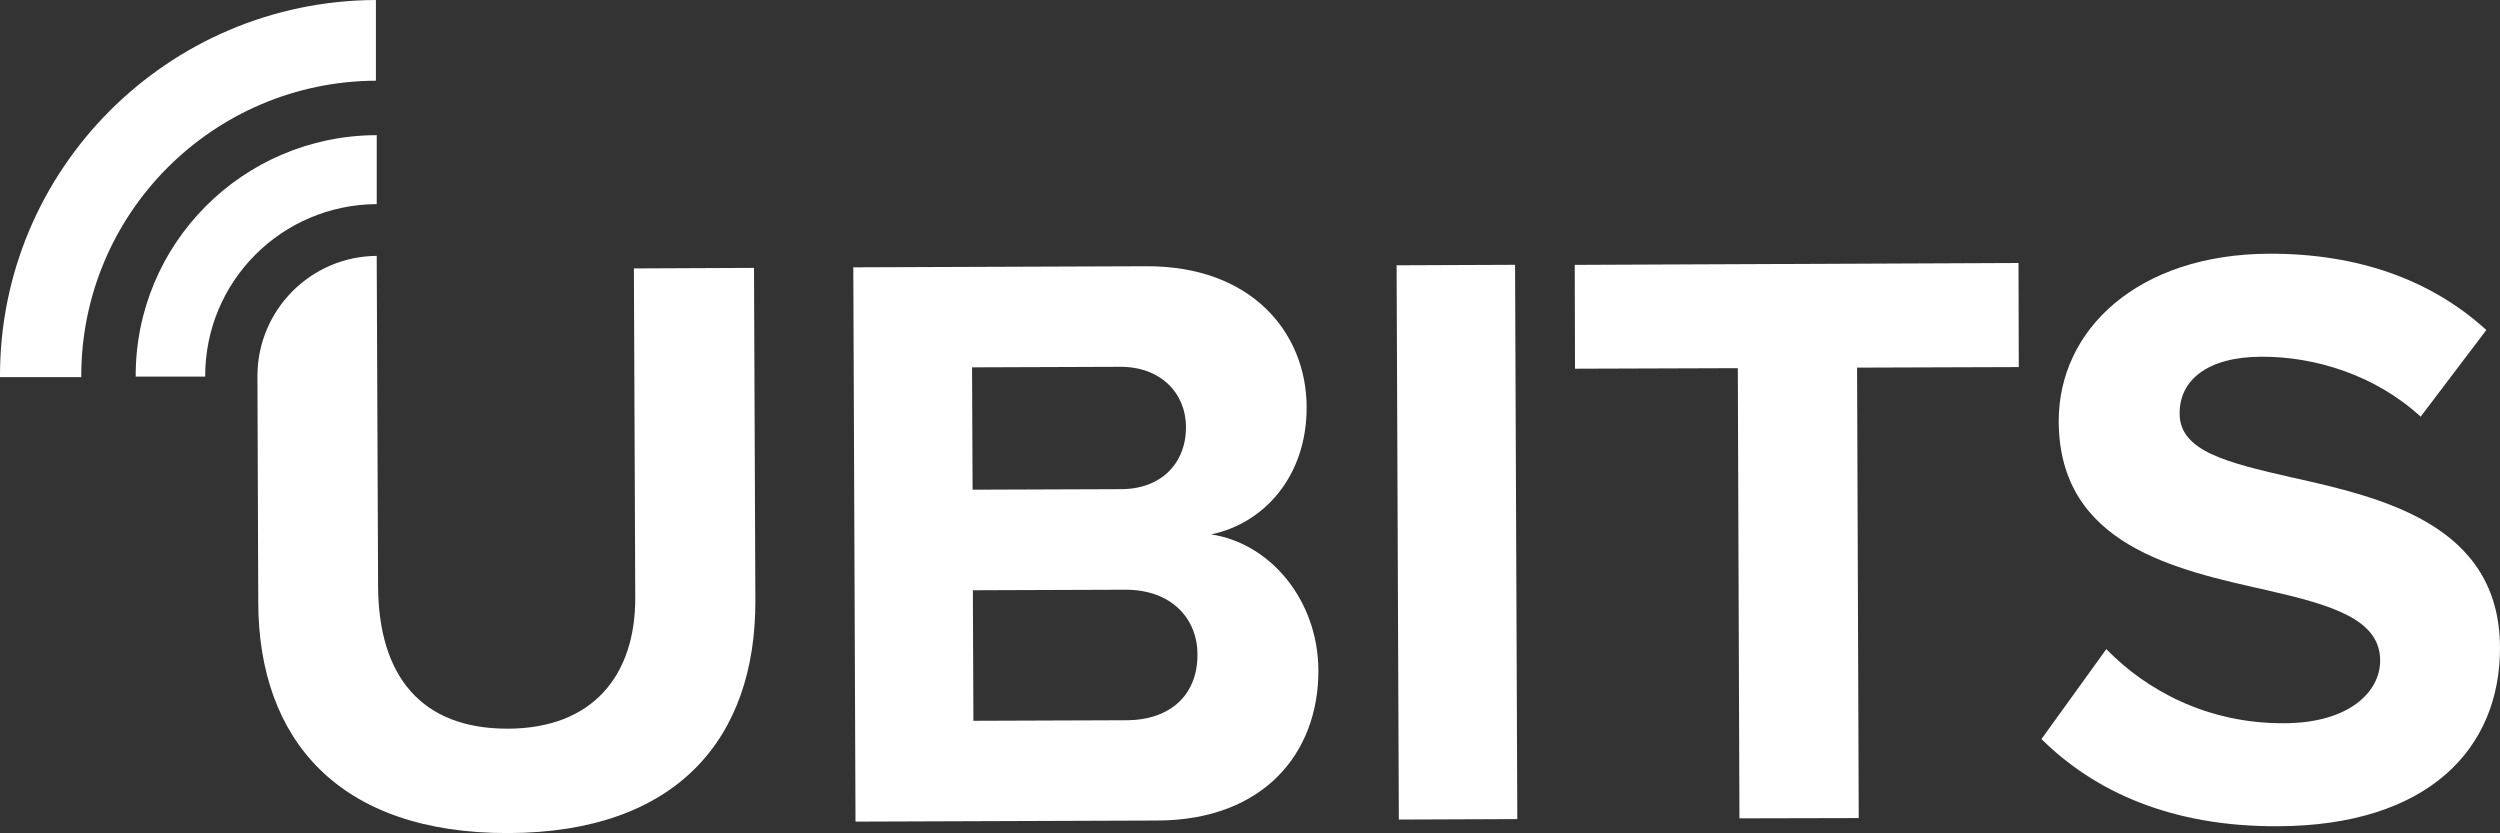 <svg width="165" height="55" viewBox="0 0 165 55" fill="none" xmlns="http://www.w3.org/2000/svg">
<rect x="0" y="0" width="165" height="55" fill="#333333" stroke="none"/>
<g clip-path="url(#clip0_110_2355)">
<path d="M24.864 16.907V17.212L24.954 38.669C24.972 44.622 27.807 48.111 33.531 48.093C39.146 48.075 41.945 44.55 41.927 39.442L41.837 17.716L49.764 17.68L49.854 39.622C49.89 48.723 44.69 54.946 33.567 54.982C22.336 55.018 17.081 48.795 17.045 39.802L16.991 24.82C16.991 20.468 20.512 16.907 24.882 16.889L24.864 16.907Z" fill="white"/>
<path d="M24.828 8.921C16.016 8.957 8.92 16.097 8.956 24.856H13.542C13.524 18.579 18.58 13.507 24.864 13.471V8.903L24.828 8.921Z" fill="white"/>
<path d="M24.81 5.342V0C11.051 0.054 -0.054 11.205 7.52702e-05 24.892H5.363C5.327 14.119 14.03 5.378 24.828 5.324L24.81 5.342Z" fill="white"/>
<path d="M114.803 54.011L114.695 24.299L103.951 24.335L103.933 17.482L133.221 17.356L133.239 24.227L122.567 24.263L122.676 53.993L114.803 54.011Z" fill="white"/>
<path d="M139.017 42.842C141.617 45.522 145.643 47.752 150.717 47.734C155.015 47.734 157.091 45.683 157.091 43.597C157.091 40.863 153.877 39.928 149.634 38.957C143.621 37.608 135.911 35.989 135.875 27.824C135.857 21.745 141.111 16.781 149.76 16.745C155.593 16.727 160.45 18.453 164.097 21.781L159.764 27.5C156.784 24.766 152.812 23.525 149.237 23.543C145.661 23.561 143.838 25.108 143.856 27.302C143.856 29.766 146.943 30.522 151.187 31.493C157.254 32.842 164.964 34.622 165 42.734C165.018 49.424 160.251 54.496 150.338 54.532C143.296 54.568 138.222 52.23 134.737 48.777L139.017 42.842Z" fill="white"/>
<path d="M99.994 17.477L92.176 17.509L92.323 54.091L100.142 54.06L99.994 17.477Z" fill="white"/>
<path d="M64.245 47.572L74.32 47.536C77.3 47.536 79.051 45.809 79.033 43.183C79.033 40.881 77.372 38.921 74.284 38.921L64.209 38.957L64.245 47.572ZM64.191 32.32L73.995 32.284C76.632 32.284 78.275 30.576 78.275 28.201C78.275 25.953 76.614 24.209 73.959 24.209L64.155 24.245L64.191 32.302V32.32ZM56.463 54.227L56.318 17.644L75.638 17.572C82.626 17.536 86.22 21.978 86.238 26.852C86.256 31.457 83.403 34.55 79.936 35.27C83.854 35.863 86.996 39.622 87.014 44.245C87.032 49.73 83.367 54.137 76.379 54.155L56.444 54.227H56.463Z" fill="white"/>
</g>
<defs>
<clipPath id="clip0_110_2355">
<rect width="165" height="55" fill="white"/>
</clipPath>
</defs>
</svg>
